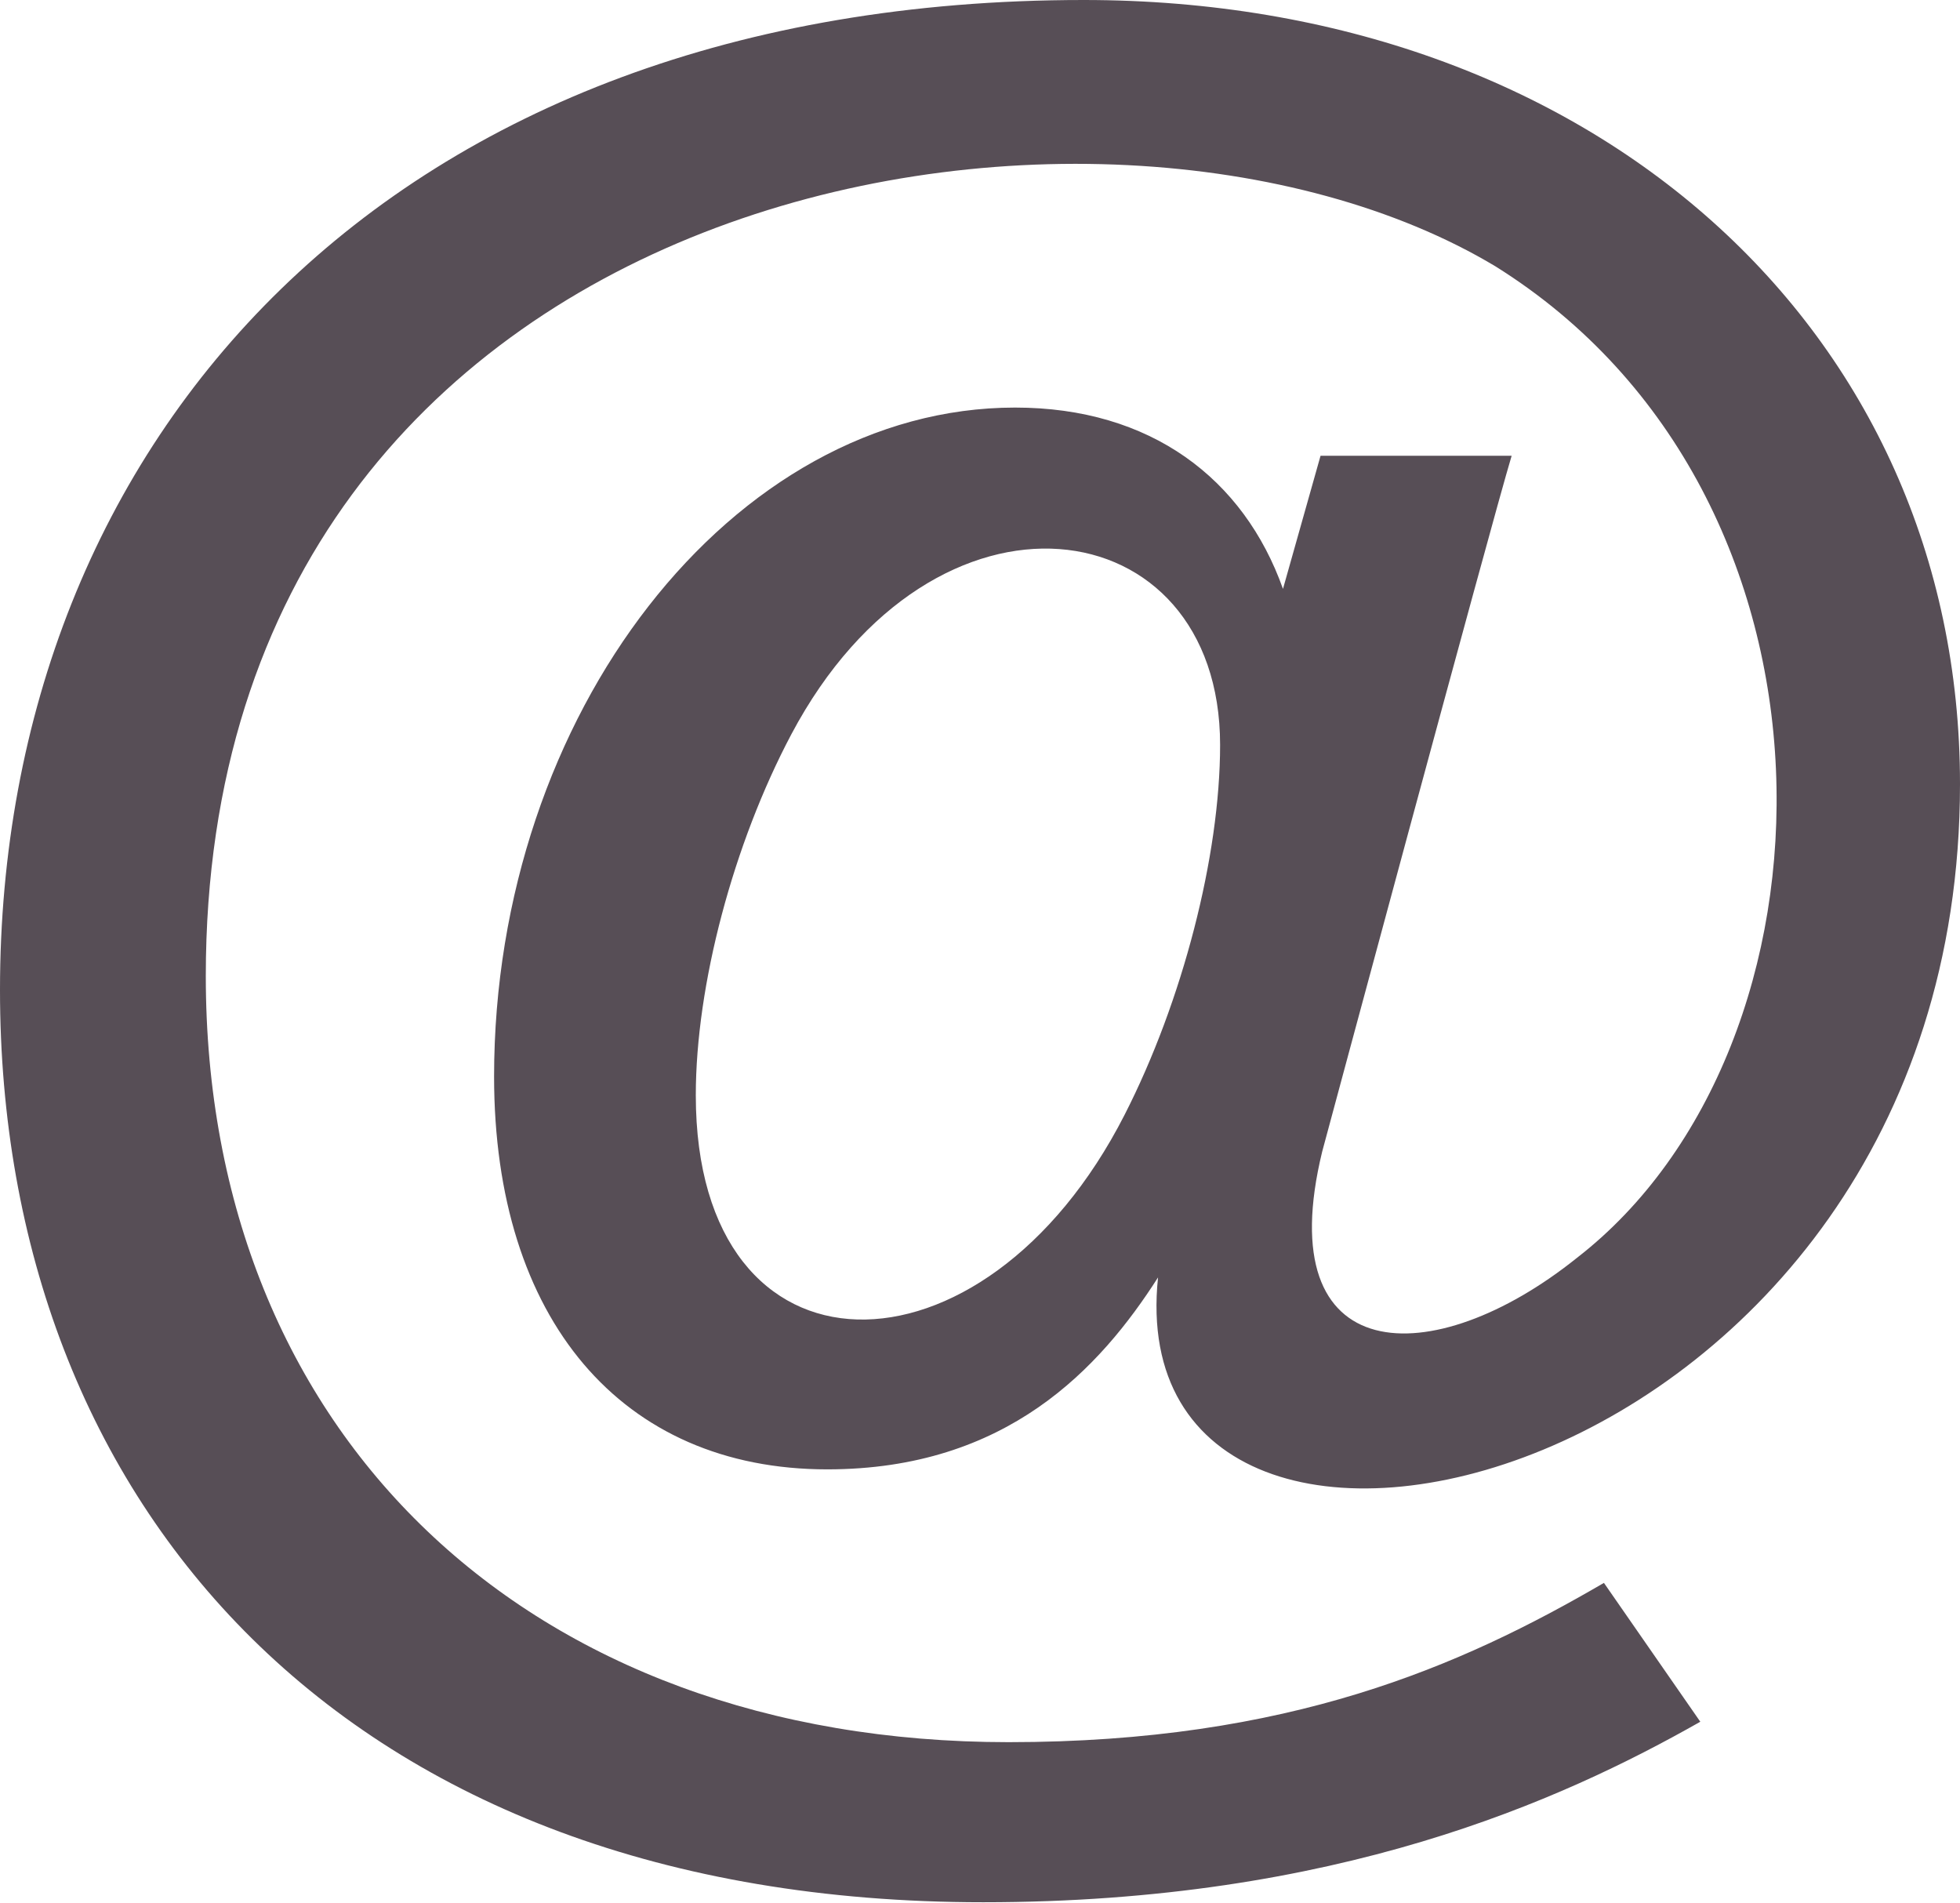 <svg width="24" height="23.296" viewBox="0 0 24 23.296" fill="none" xmlns="http://www.w3.org/2000/svg" xmlns:xlink="http://www.w3.org/1999/xlink">
	<desc>
			Created with Pixso.
	</desc>
	<defs/>
	<path id="Vector" d="M12.04 23.29C4.22 23.29 0 18.41 0 12.12C0 5.39 4.76 0 13.27 0C19.49 0 24 4.03 24 9.6C24 18.31 13.66 20.61 14.18 15.64C13.47 16.75 12.33 17.99 10.13 17.99C7.61 17.99 6.05 16.15 6.05 13.18C6.05 8.74 8.97 4.99 12.43 4.99C14.09 4.99 15.23 5.86 15.71 7.21L16.17 5.58L18.51 5.58C18.26 6.41 16.19 14.1 16.19 14.1C15.54 16.77 17.54 16.82 19.31 15.4C22.64 12.82 22.81 6.07 18.31 3.26C13.49 0.37 2.52 2.16 2.52 11.95C2.52 17.56 6.47 21.33 12.35 21.33C15.78 21.33 17.89 20.4 19.64 19.38L20.82 21.08C19.11 22.05 16.36 23.29 12.04 23.29ZM9.69 8.99C8.98 10.33 8.52 12.06 8.52 13.41C8.52 17.02 12.04 17.04 13.77 13.65C14.48 12.26 14.94 10.48 14.94 9.12C14.94 6.2 11.44 5.69 9.69 8.99Z" fill="#574E56" fill-opacity="1" fill-rule="nonzero"/>
</svg>

